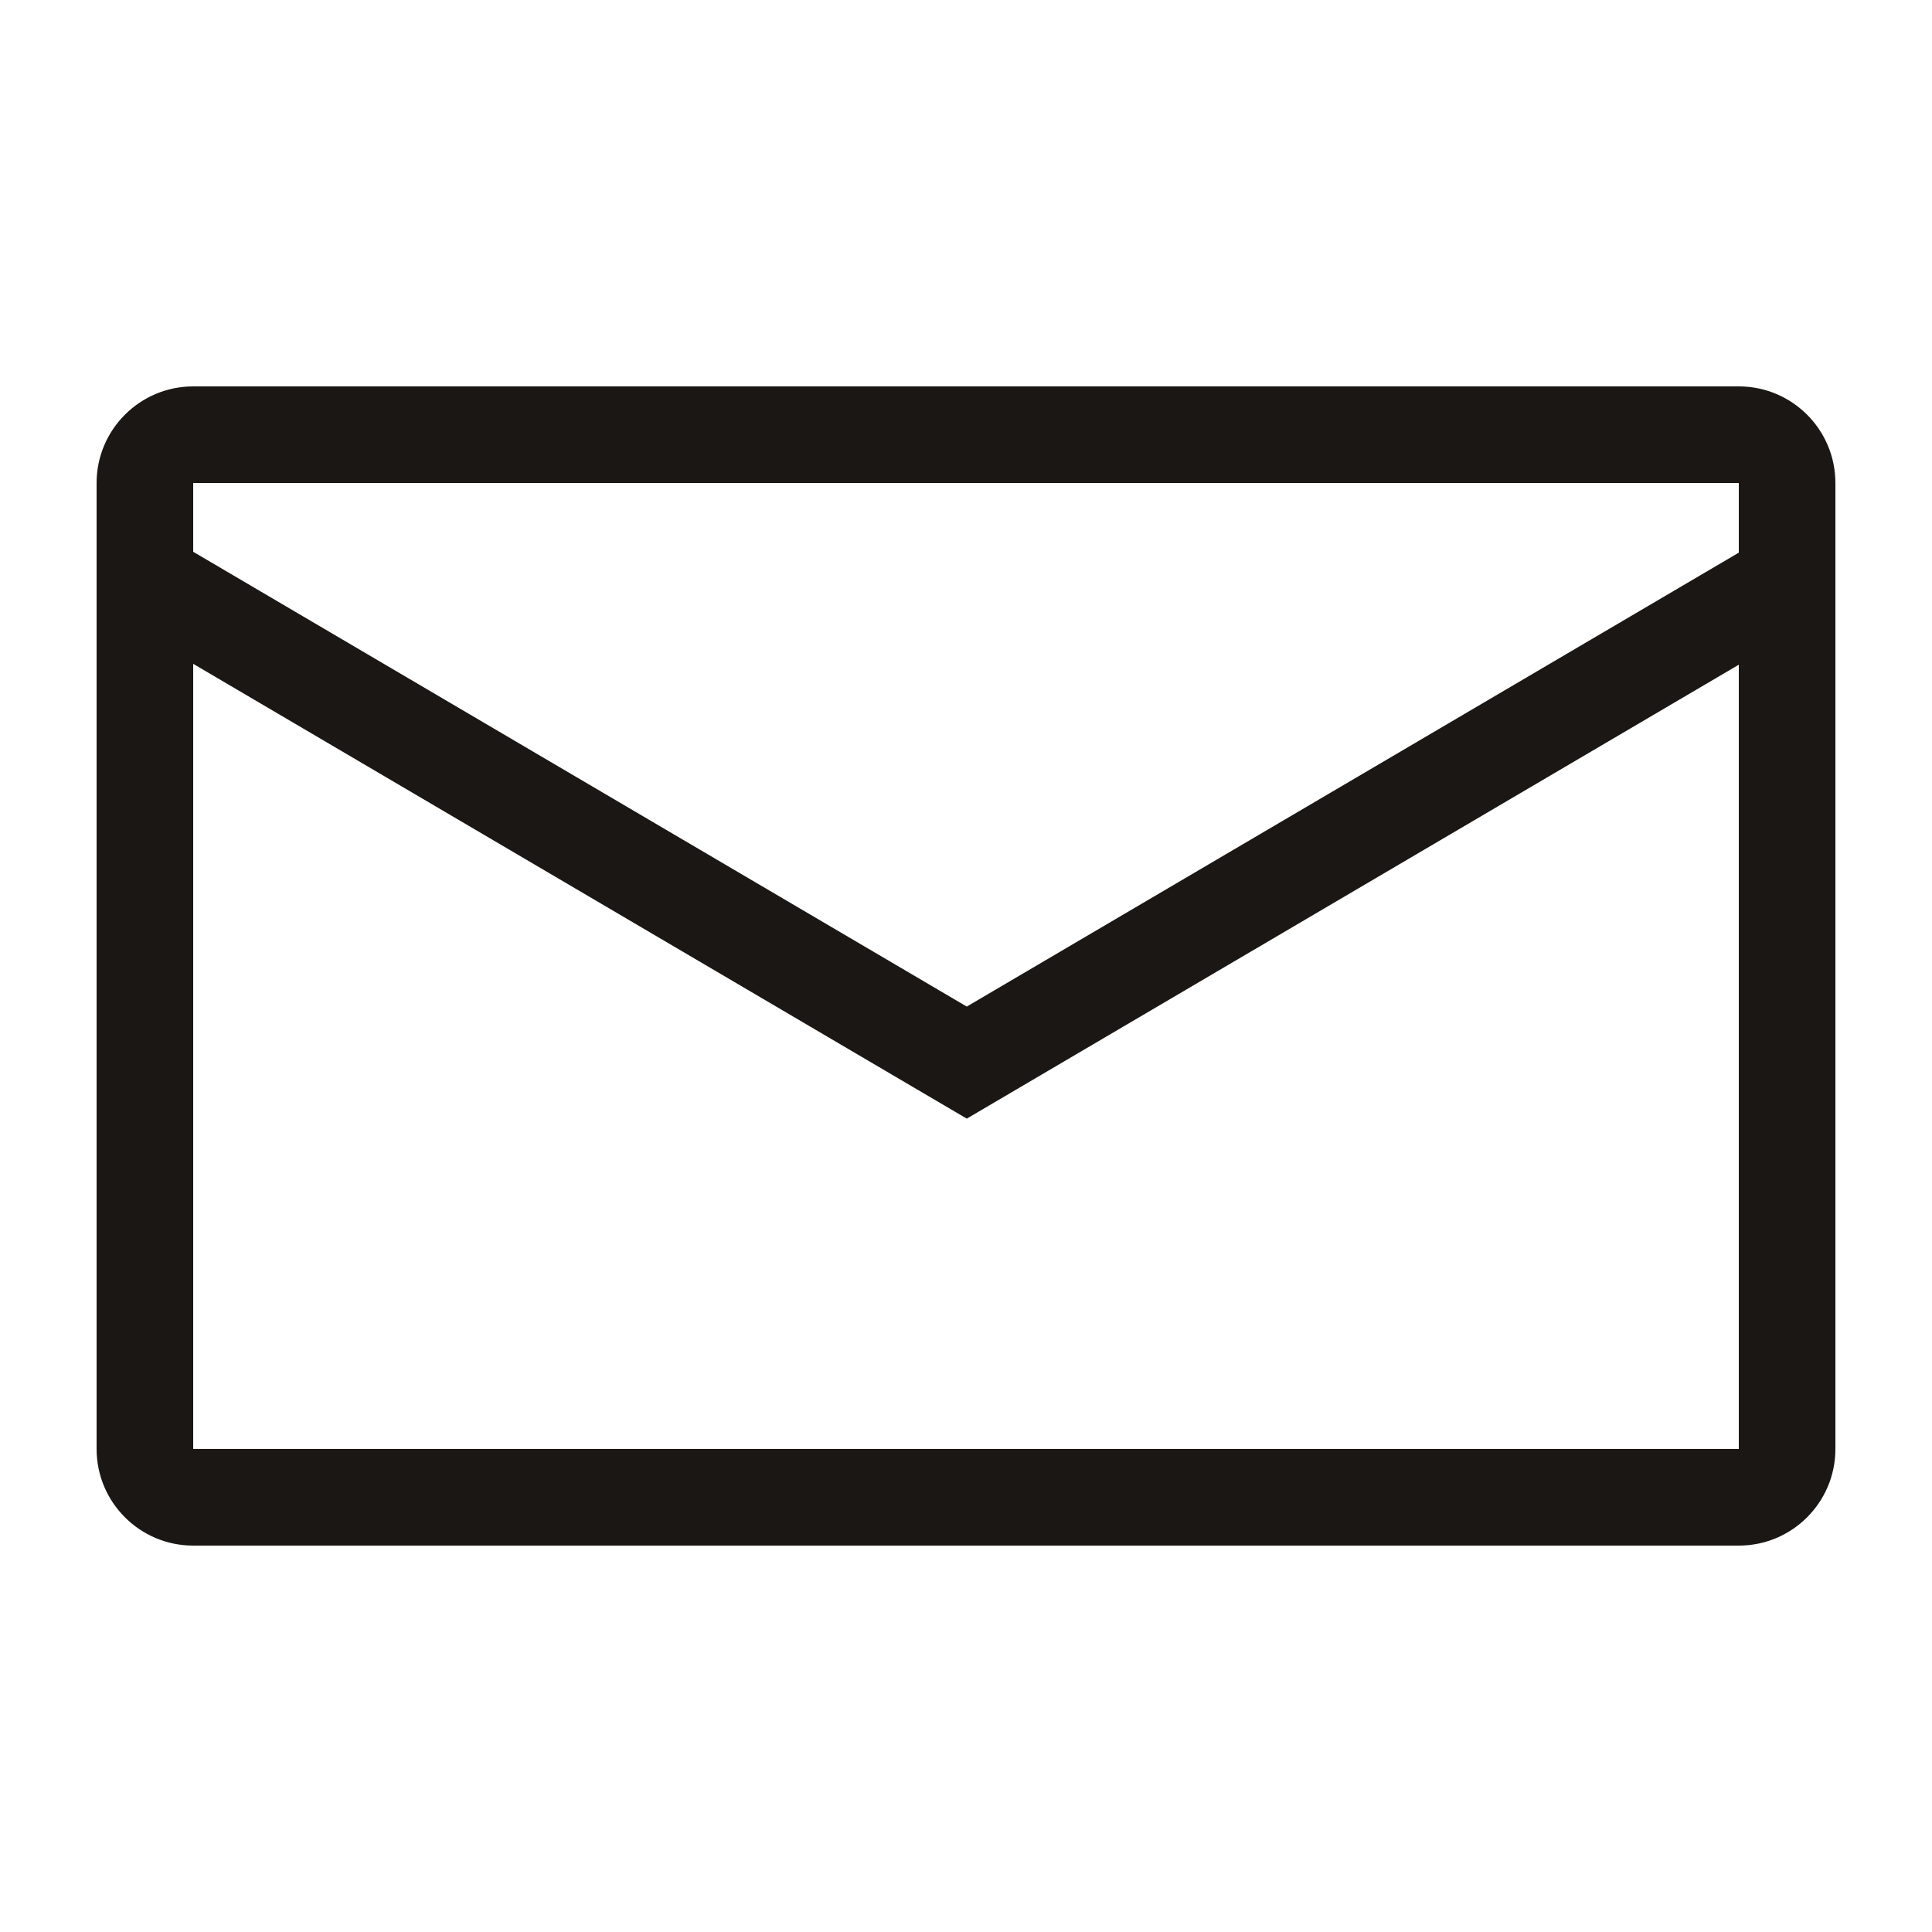<svg width="20" height="20" viewBox="0 0 20 20" fill="none" xmlns="http://www.w3.org/2000/svg">
<path fill-rule="evenodd" clip-rule="evenodd" d="M2 4C1.448 4 1 4.448 1 5V15C1 15.552 1.448 16 2 16H18C18.552 16 19 15.552 19 15V5C19 4.448 18.552 4 18 4H2ZM2 5H18V5.721L10.008 10.42L2 5.712V5ZM2 15H18V6.881L10.008 11.58L2 6.872V15Z" fill="#1A1714"/>
</svg>

